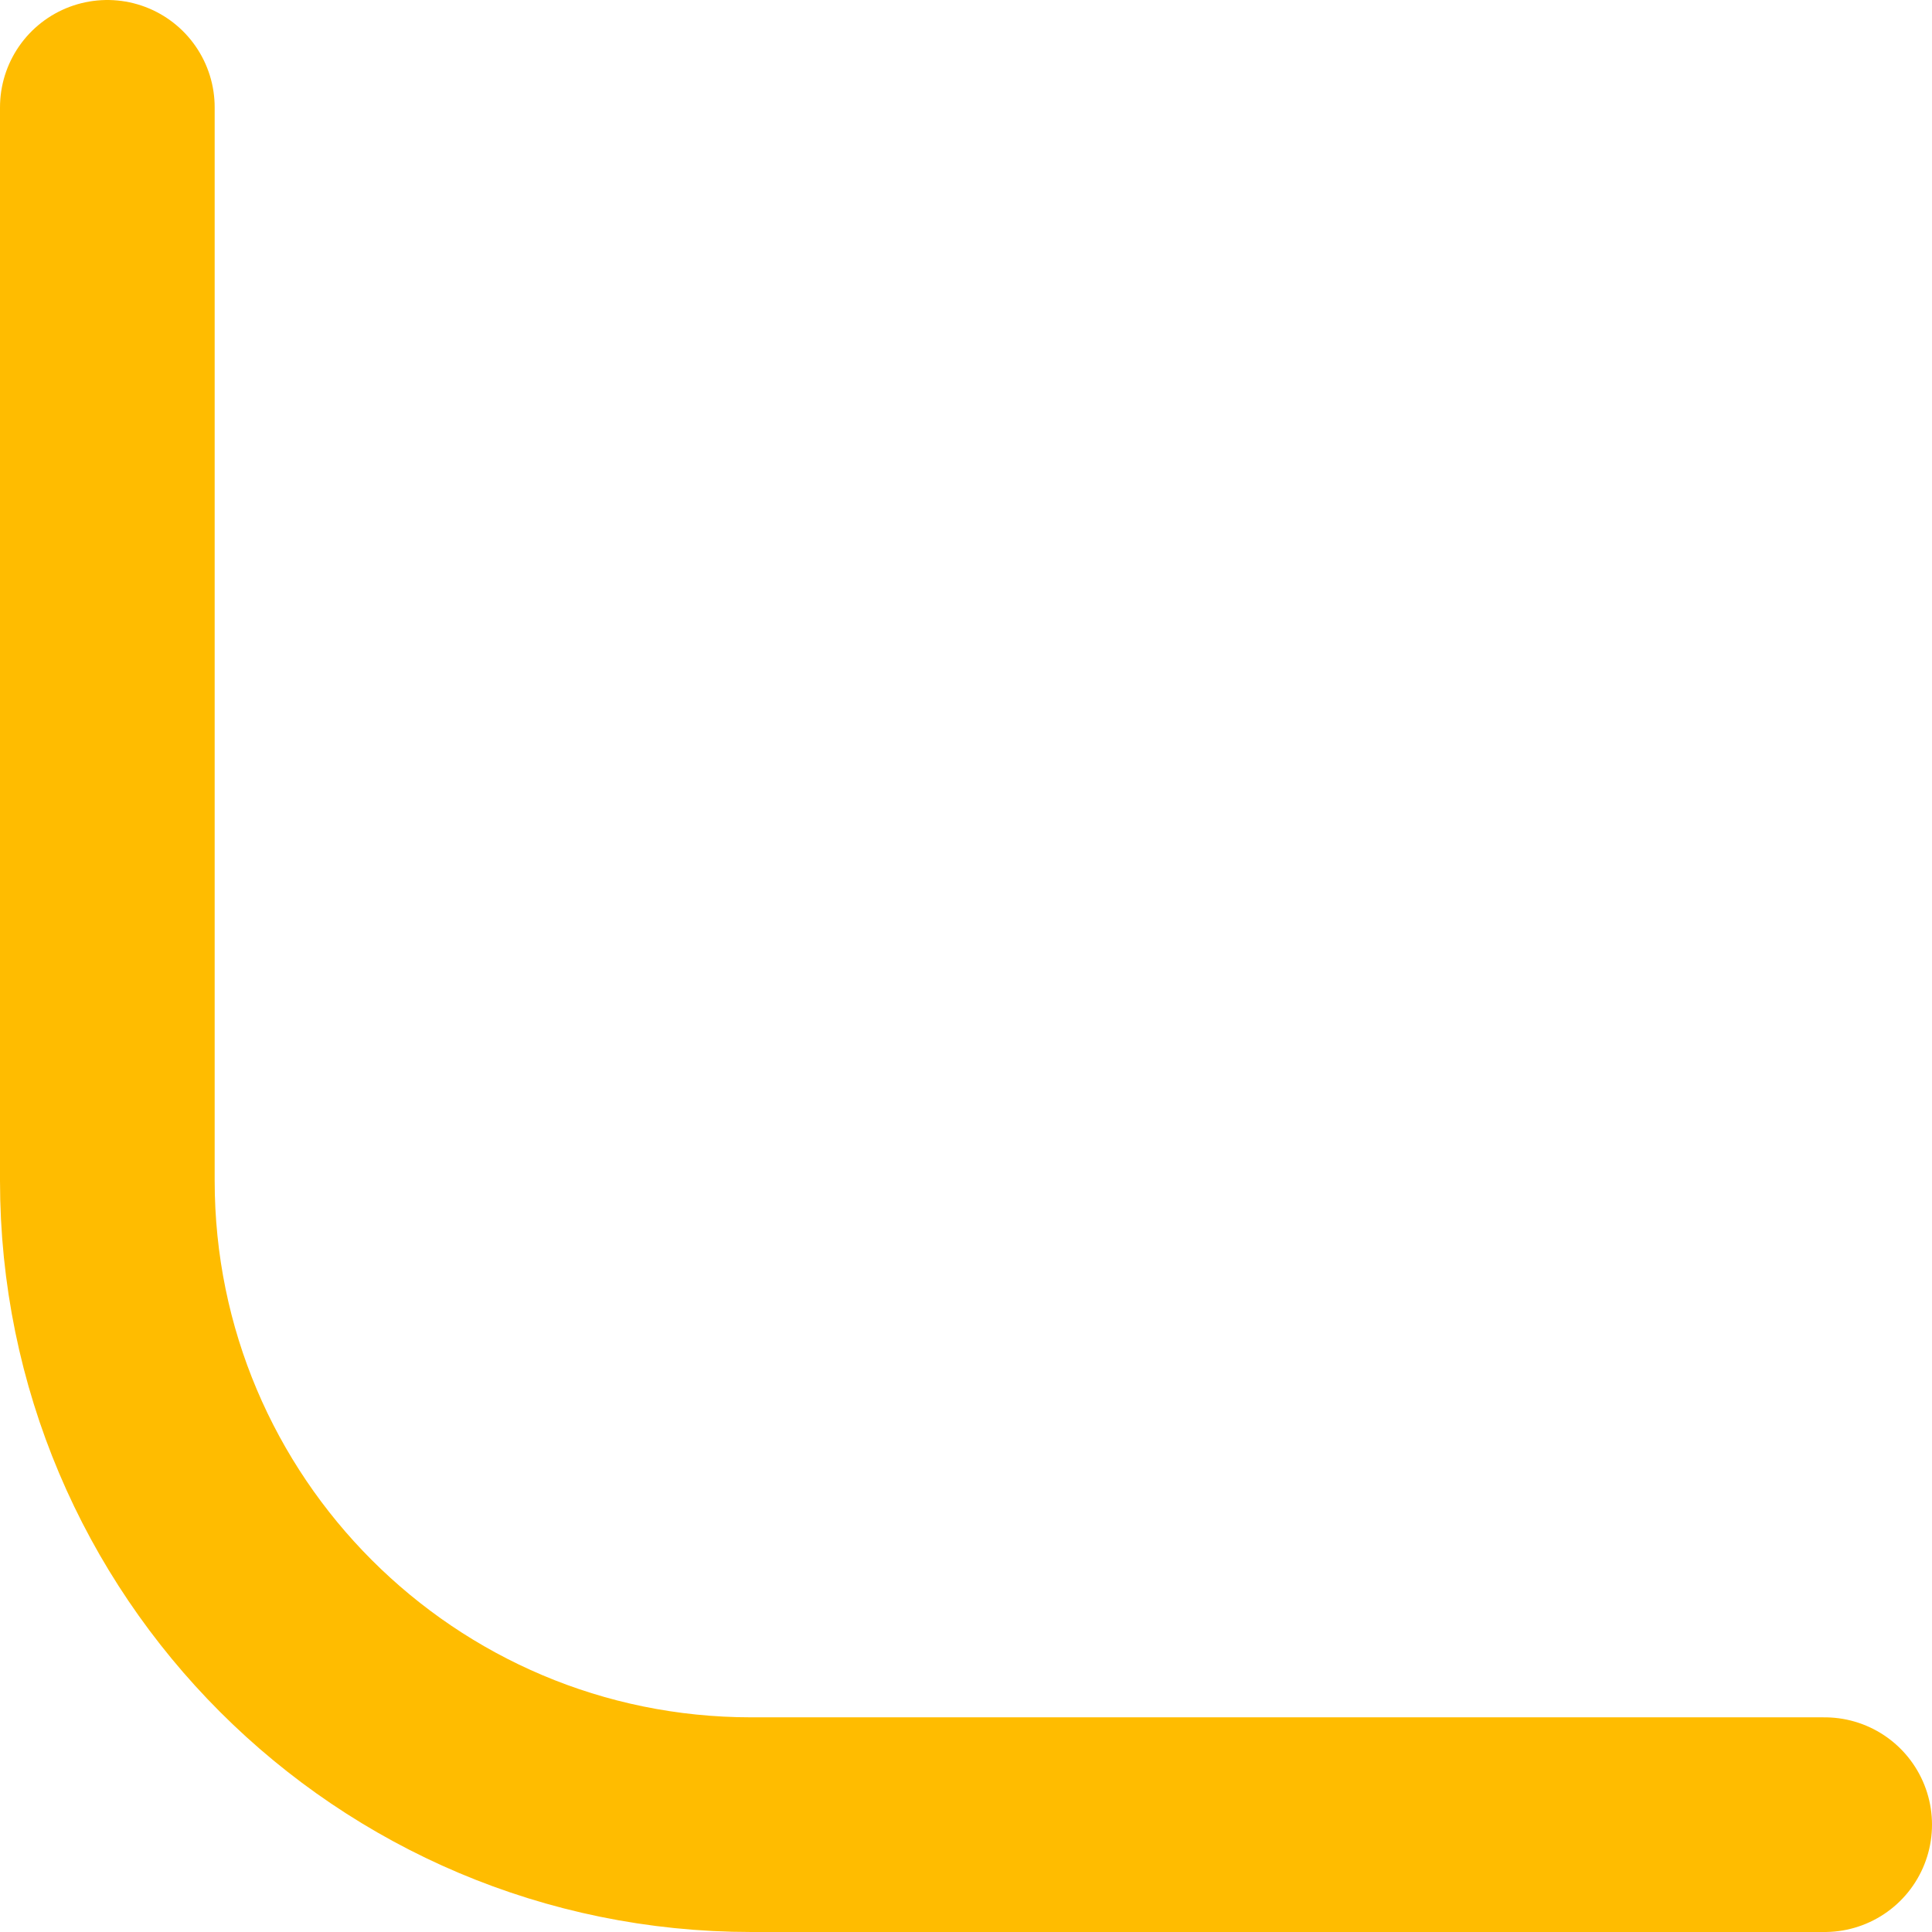 <svg width="36" height="36" viewBox="0 0 36 36" fill="none" xmlns="http://www.w3.org/2000/svg">
<path d="M34 34H14C7.373 34 2 28.627 2 22V2" stroke="#FFBC00" stroke-width="4" stroke-linecap="round"/>
</svg>
